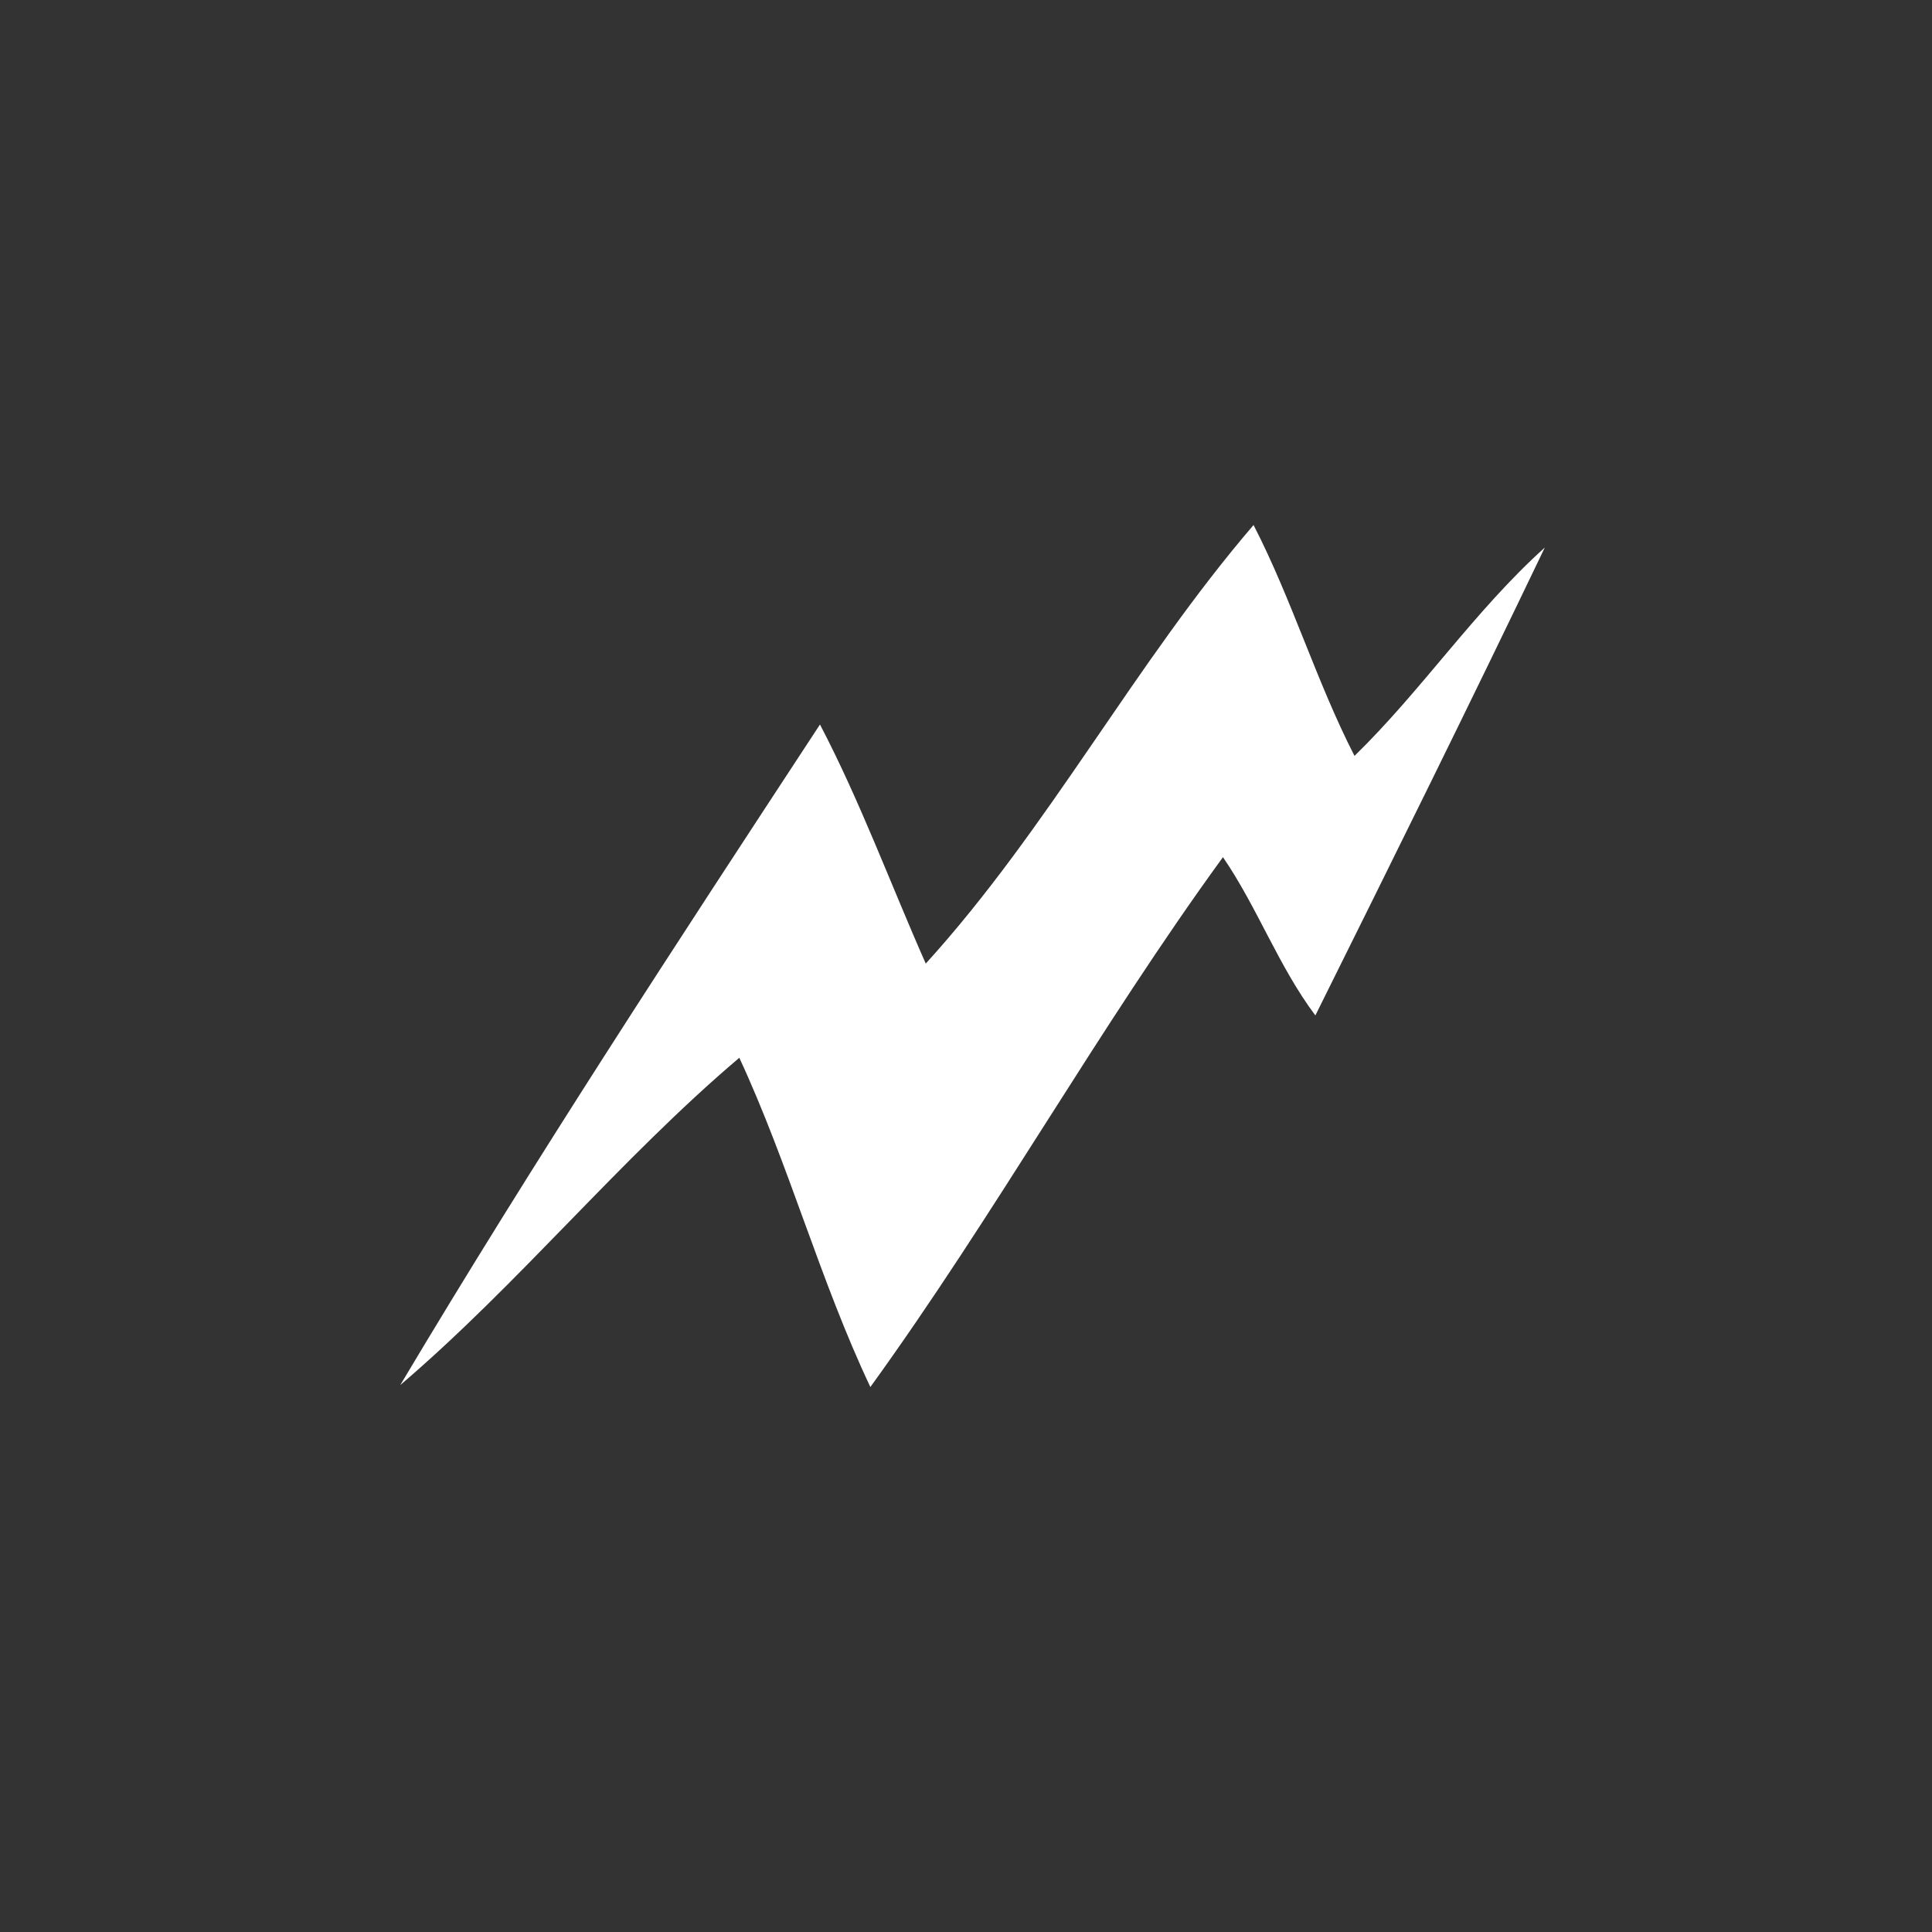 <?xml version="1.0" encoding="UTF-8" ?>
<!DOCTYPE svg PUBLIC "-//W3C//DTD SVG 1.1//EN" "http://www.w3.org/Graphics/SVG/1.1/DTD/svg11.dtd">
<svg width="120pt" height="120pt" viewBox="0 0 120 120" version="1.1" xmlns="http://www.w3.org/2000/svg">
<rect x="0" y="0" width="120" height="120" fill="#333333" stroke="none"/>
<g id="#ffffffff">
<path fill="#ffffff" opacity="1.00" d=" M 57.50 59.85 C 65.11 51.48 70.48 41.21 77.86 32.61 C 80.25 37.25 81.75 42.30 84.13 46.95 C 88.32 42.87 91.59 37.93 95.95 34.01 C 91.29 43.74 86.50 53.41 81.70 63.07 C 79.41 60.02 78.11 56.38 75.96 53.24 C 68.21 63.89 61.78 75.48 54.06 86.15 C 50.92 79.51 49.01 72.36 45.92 65.70 C 38.48 72.01 32.28 79.69 24.86 86.03 C 33.15 72.12 42.05 58.54 50.93 45.00 C 53.44 49.80 55.31 54.90 57.50 59.85 Z" />
</g>
</svg>
